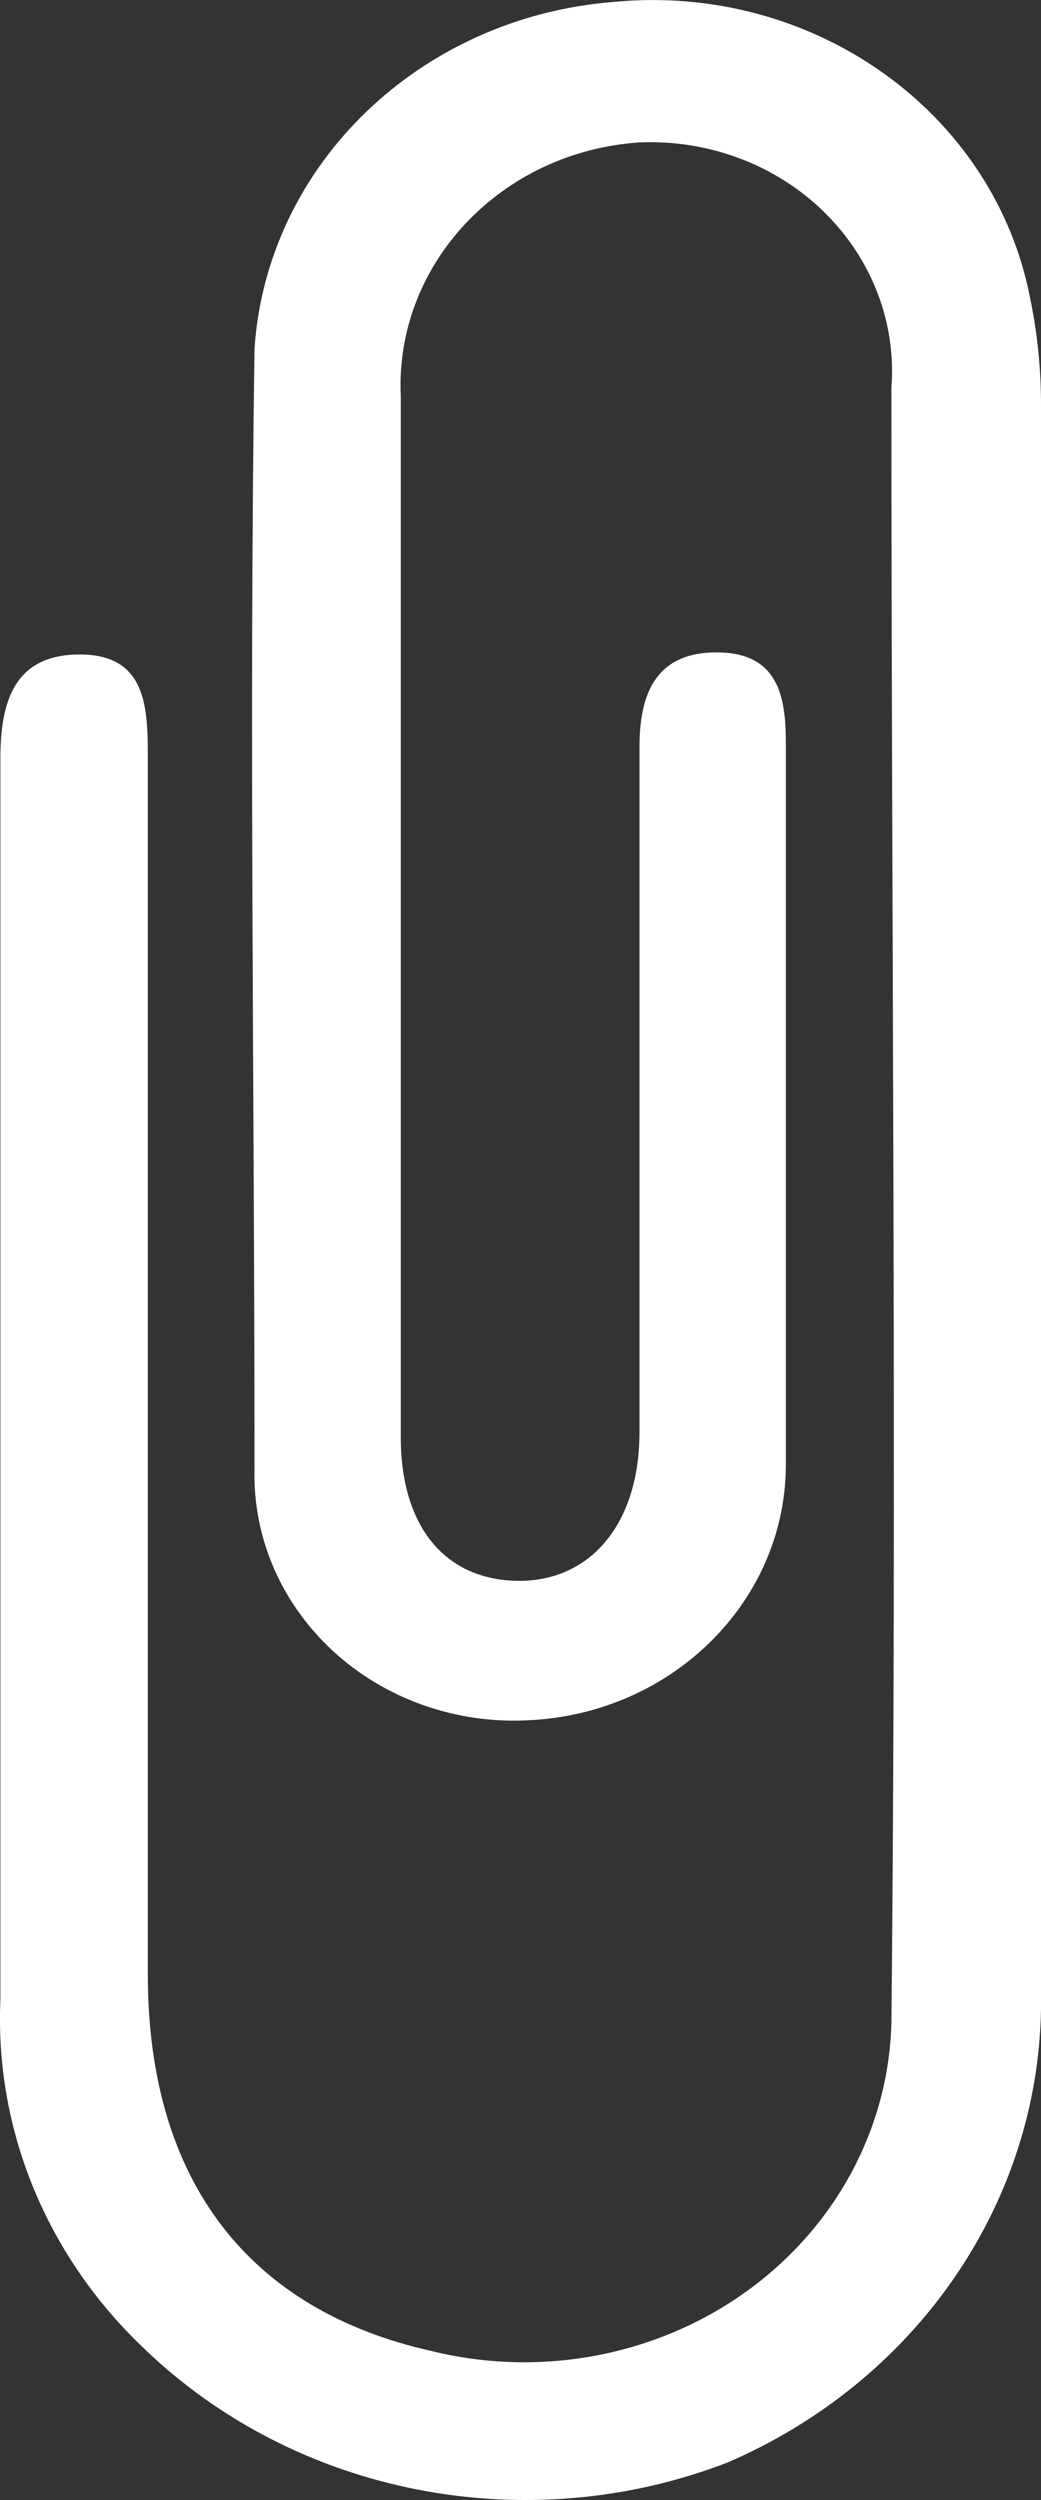 <?xml version="1.0" encoding="UTF-8"?>
<svg width="10px" height="24px" viewBox="0 0 10 24" version="1.1" xmlns="http://www.w3.org/2000/svg" xmlns:xlink="http://www.w3.org/1999/xlink">
    <rect x="0" y="0" width="10" height="24" fill="#333333" stroke="none"/>
    <!-- Generator: Sketch 44.1 (41455) - http://www.bohemiancoding.com/sketch -->
    <title>sprite-file</title>
    <desc>Created with Sketch.</desc>
    <defs></defs>
    <g id="Symbols" stroke="none" stroke-width="1" fill="none" fill-rule="evenodd">
        <g id="sprite-file" fill-rule="nonzero" fill="#FFFFFF">
            <path d="M1.378,22.54 C0.446,21.655 -0.052,20.441 0.004,19.193 C0.004,15.196 0.004,11.249 0.004,7.282 C0.004,6.762 0.121,6.283 0.765,6.283 C1.41,6.283 1.42,6.792 1.42,7.282 C1.42,11.169 1.42,15.066 1.42,18.953 C1.42,20.952 2.403,22.181 4.146,22.57 C5.189,22.827 6.298,22.619 7.159,22.006 C8.019,21.393 8.536,20.441 8.563,19.423 C8.616,14.187 8.563,8.961 8.563,3.725 C8.612,3.099 8.375,2.483 7.913,2.032 C7.451,1.581 6.807,1.339 6.143,1.367 C4.807,1.457 3.79,2.539 3.85,3.805 C3.85,7.135 3.85,10.466 3.85,13.797 C3.85,14.666 4.284,15.166 4.97,15.176 C5.657,15.186 6.143,14.646 6.143,13.747 C6.143,11.749 6.143,9.72 6.143,7.662 C6.143,7.502 6.143,7.332 6.143,7.172 C6.143,6.673 6.291,6.263 6.883,6.263 C7.475,6.263 7.549,6.683 7.549,7.132 C7.549,8.365 7.549,9.597 7.549,10.829 C7.549,11.899 7.549,12.968 7.549,14.037 C7.561,15.36 6.464,16.456 5.065,16.515 C4.373,16.549 3.697,16.308 3.2,15.851 C2.703,15.394 2.429,14.762 2.445,14.107 C2.445,10.52 2.392,6.932 2.445,3.345 C2.565,1.579 4.035,0.163 5.9,0.018 C7.809,-0.163 9.546,1.071 9.894,2.855 C9.967,3.204 10.002,3.559 10,3.915 C10,9.037 10,14.16 10,19.283 C9.971,21.163 8.798,22.86 6.989,23.64 C5.056,24.386 2.838,23.951 1.378,22.54 L1.378,22.54 Z" id="Shape"></path>
        </g>
    </g>
</svg>